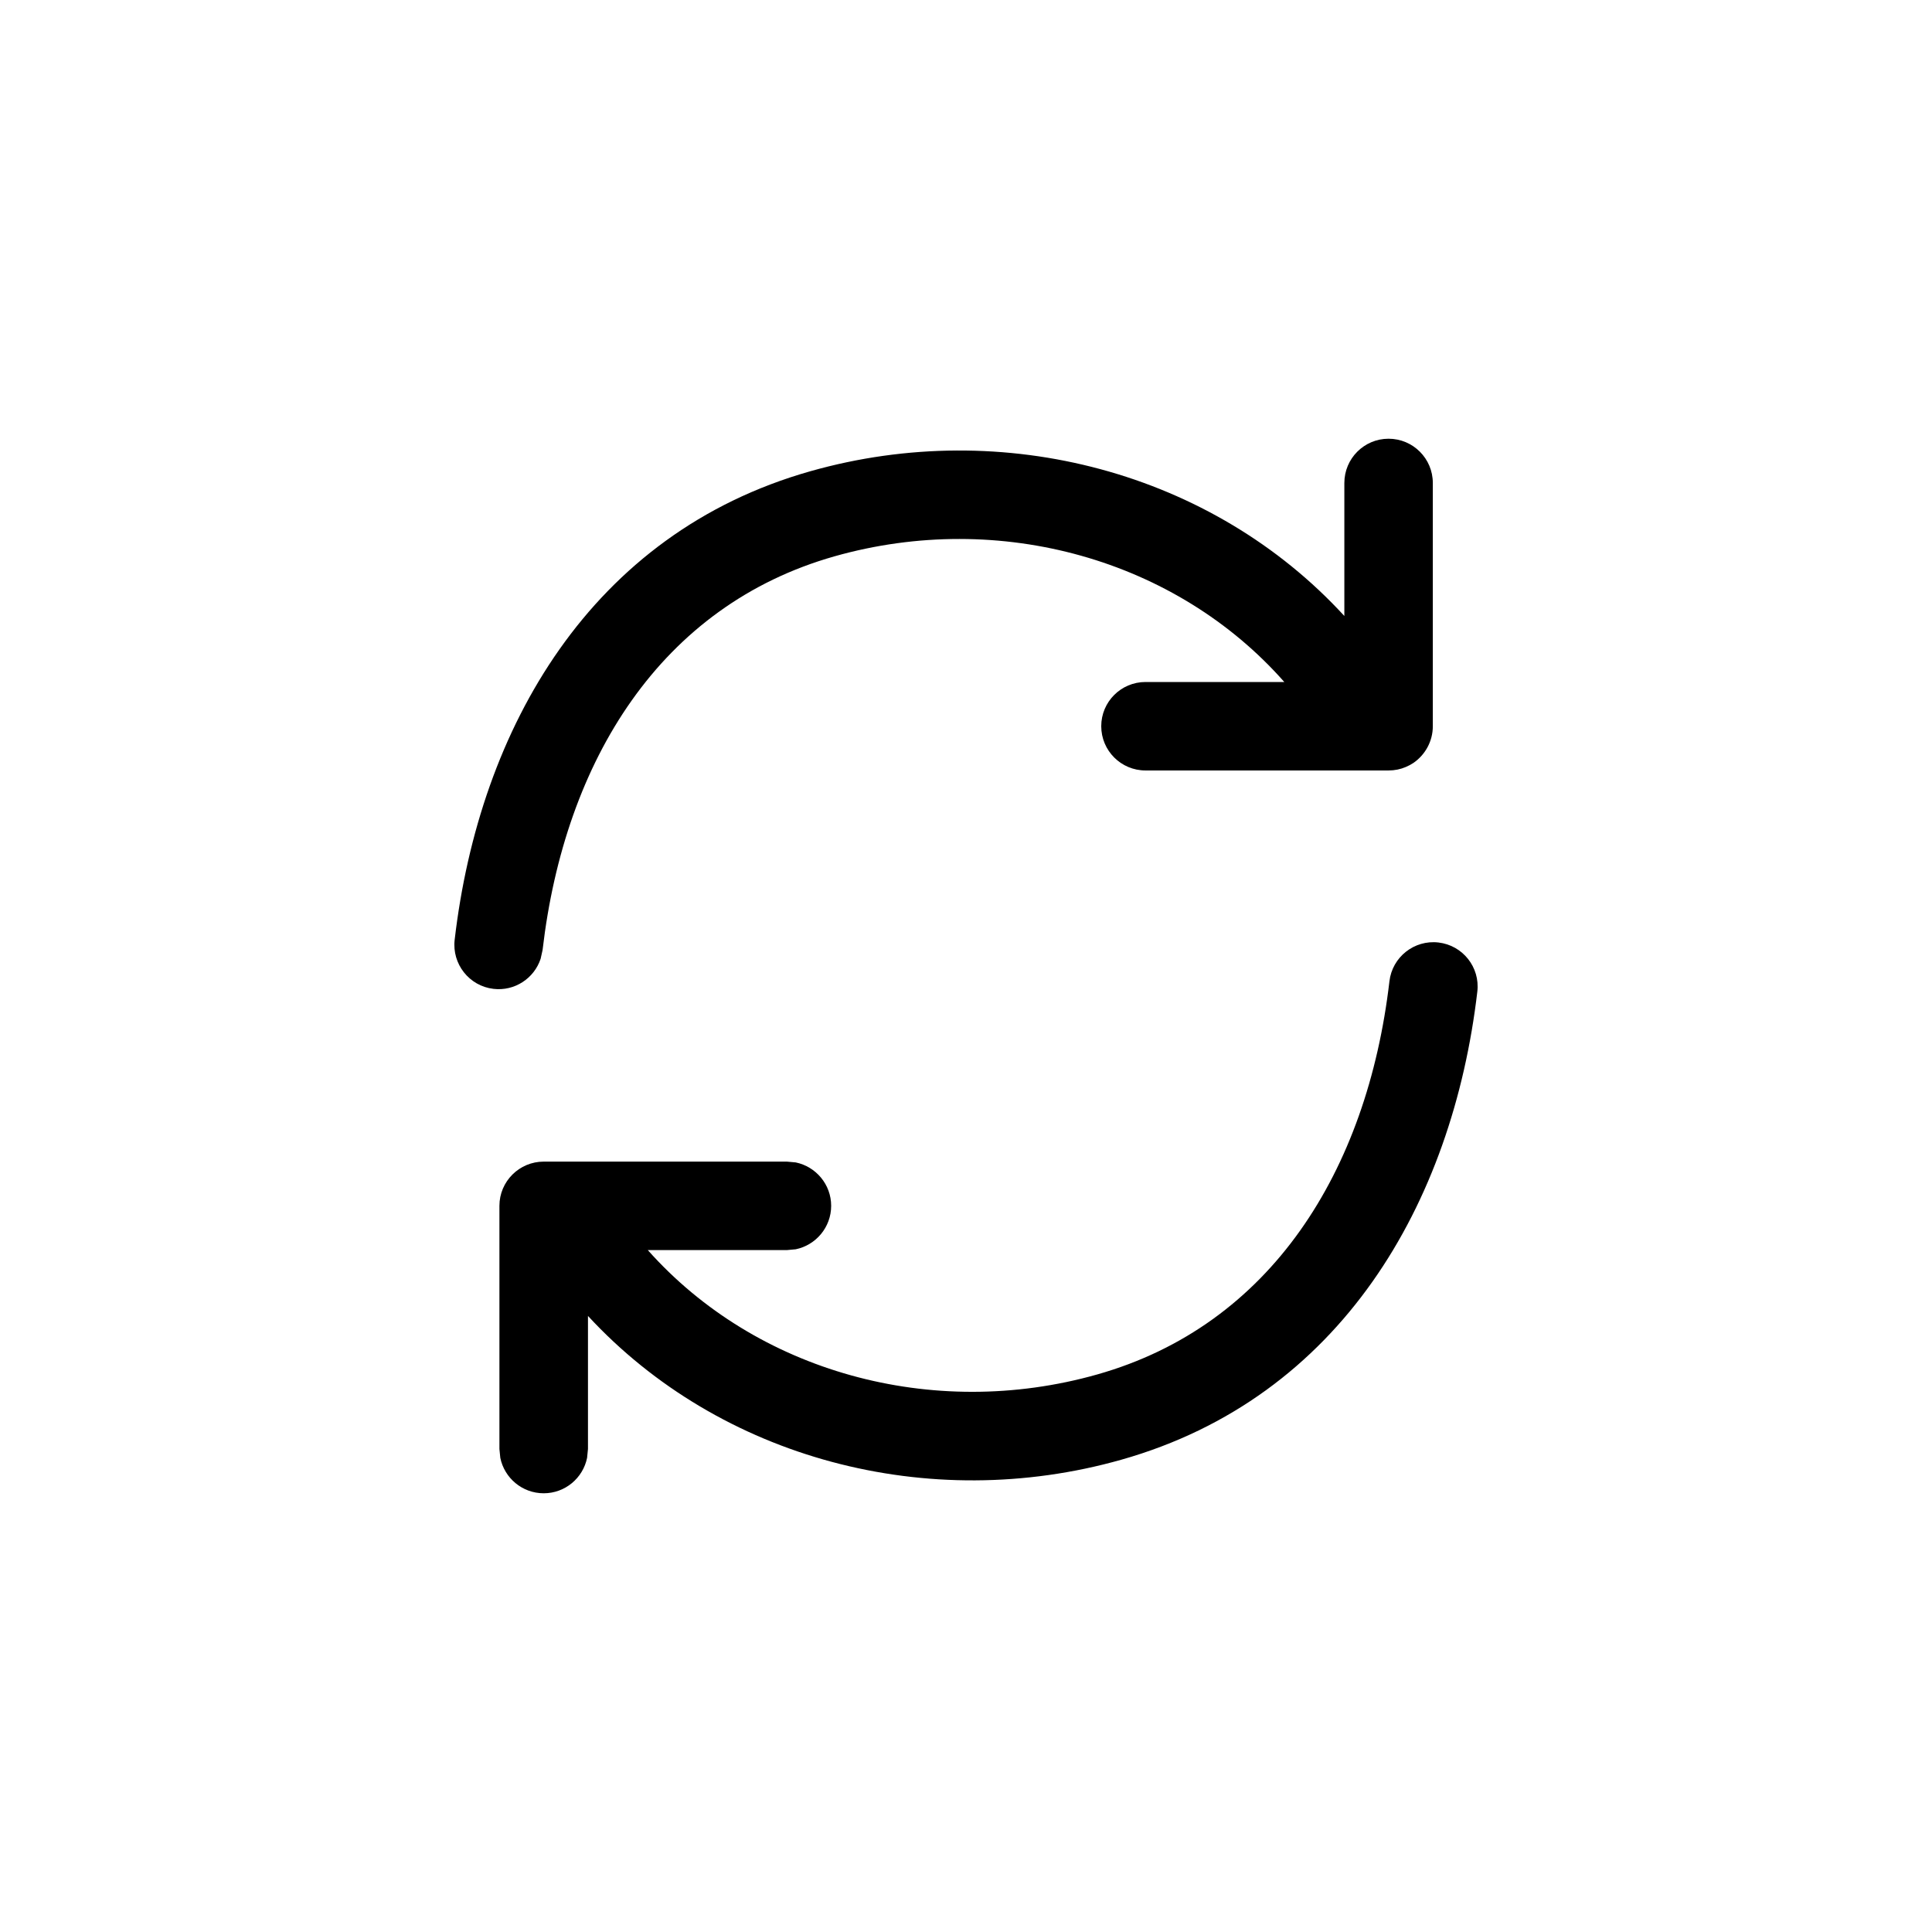 <svg width="24" height="24" viewBox="0 0 24 24" fill="none" xmlns="http://www.w3.org/2000/svg">
<path d="M17.869 11.708C18.171 11.743 18.387 12.016 18.352 12.317C18.044 14.951 16.656 17.361 13.93 18.133C11.533 18.811 8.944 18.122 7.304 16.347V18L7.293 18.11C7.242 18.361 7.02 18.55 6.754 18.55C6.488 18.55 6.266 18.361 6.215 18.11L6.204 18V14.979C6.204 14.676 6.451 14.43 6.754 14.43H9.775L9.885 14.44C10.136 14.492 10.325 14.714 10.325 14.979C10.325 15.245 10.136 15.467 9.885 15.519L9.775 15.529H8.047C9.388 17.037 11.576 17.655 13.63 17.074C15.786 16.464 16.984 14.549 17.26 12.19C17.295 11.889 17.568 11.673 17.869 11.708Z" fill="black"/>
<path d="M17.249 5.45C17.553 5.45 17.799 5.696 17.799 6V9.021C17.799 9.21 17.703 9.378 17.557 9.478C17.528 9.497 17.496 9.514 17.463 9.528C17.398 9.556 17.325 9.571 17.249 9.571H14.23C13.926 9.571 13.68 9.325 13.68 9.021C13.68 8.718 13.926 8.472 14.23 8.472H15.954C14.615 6.953 12.424 6.328 10.366 6.911C8.212 7.522 7.015 9.44 6.74 11.802L6.716 11.91C6.636 12.153 6.394 12.315 6.13 12.284C5.829 12.249 5.613 11.975 5.648 11.674C5.955 9.039 7.342 6.626 10.066 5.854C12.467 5.173 15.062 5.866 16.7 7.652V6C16.7 5.696 16.946 5.45 17.249 5.45Z" fill="black"/>
</svg>
